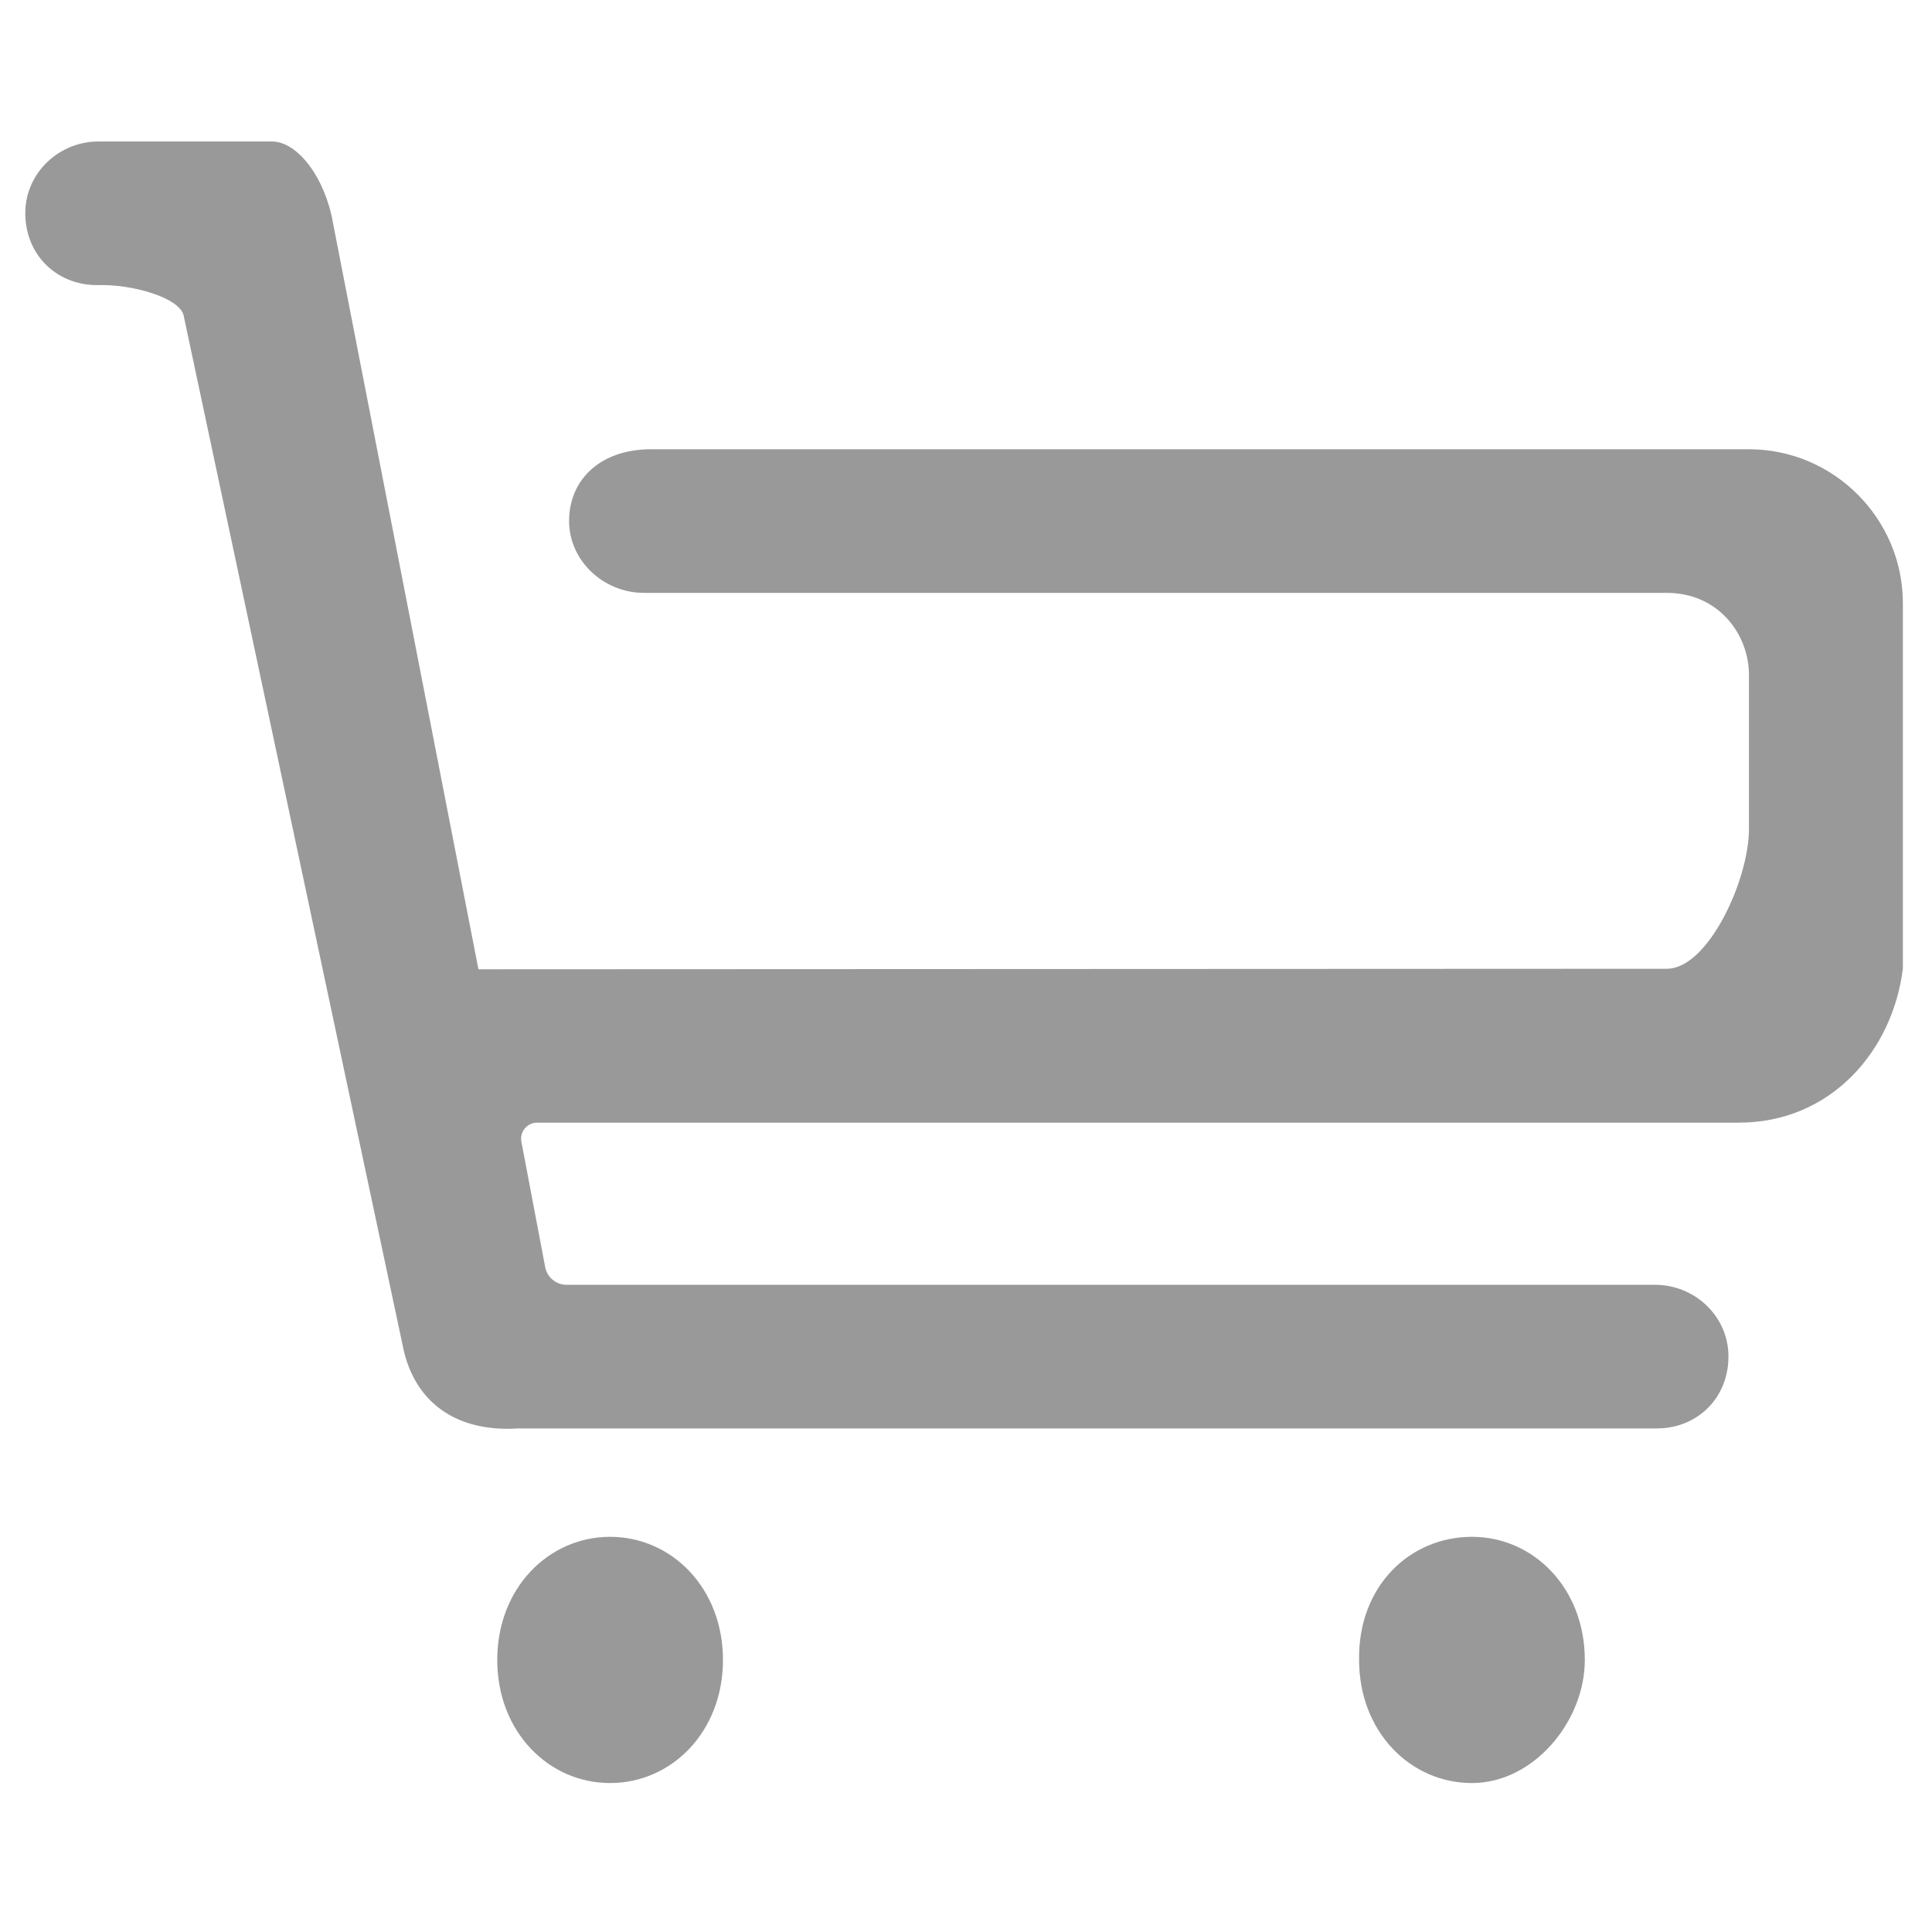 <?xml version="1.0" standalone="no"?><!DOCTYPE svg PUBLIC "-//W3C//DTD SVG 1.1//EN" "http://www.w3.org/Graphics/SVG/1.1/DTD/svg11.dtd"><svg t="1691772678766" class="icon" viewBox="0 0 1024 1024" version="1.1" xmlns="http://www.w3.org/2000/svg" p-id="4526" width="64" height="64" xmlns:xlink="http://www.w3.org/1999/xlink"><path d="M921.547 595.03 284.71 595.03c-5.338 0-9.358 4.856-8.362 10.099l12.615 66.467c1.033 5.439 5.787 9.376 11.323 9.376l576.984 0c20.722 0 38.304 16.246 38.828 36.962 0.565 22.302-15.932 39.17-38.056 39.17L274.431 757.103l0 0c-32.693 2.076-54.268-13.909-60.536-41.822L97.286 167.009c-2.488-9.336-27.344-16.529-45.812-15.896-22.114 0-38.605-16.862-38.048-39.164 0.519-20.715 18.097-36.965 38.819-36.965l91.807 0c13.849-0.06 28.445 19.587 32.499 43.495l77.03 395.261 629.896-0.275c21.755 0 43.506-46.949 43.506-74.142L926.983 357.751c0-21.749-16.314-43.506-43.506-43.506L341.379 314.245c-21.602 0-40.142-17.246-39.75-38.845 0.387-21.364 16.634-37.287 43.499-37.287l0 0 581.856 0c44.866 0 81.574 36.708 81.574 81.574l0 193.778C1003.113 556.961 970.486 595.03 921.547 595.03L921.547 595.03 921.547 595.03 921.547 595.03zM323.371 814.545c32.634 0 59.817 27.183 59.817 65.251 0 38.062-27.183 65.253-59.817 65.253-32.627 0-59.819-27.192-59.819-65.253C263.551 841.728 290.743 814.545 323.371 814.545L323.371 814.545 323.371 814.545 323.371 814.545zM780.165 814.545c32.626 0 59.817 27.183 59.817 65.251 0 32.628-27.192 65.253-59.817 65.253-32.636 0-59.819-27.192-59.819-65.253C719.74 840.839 747.111 814.545 780.165 814.545L780.165 814.545 780.165 814.545 780.165 814.545zM780.165 814.545" fill="#999999" p-id="4527"></path></svg>